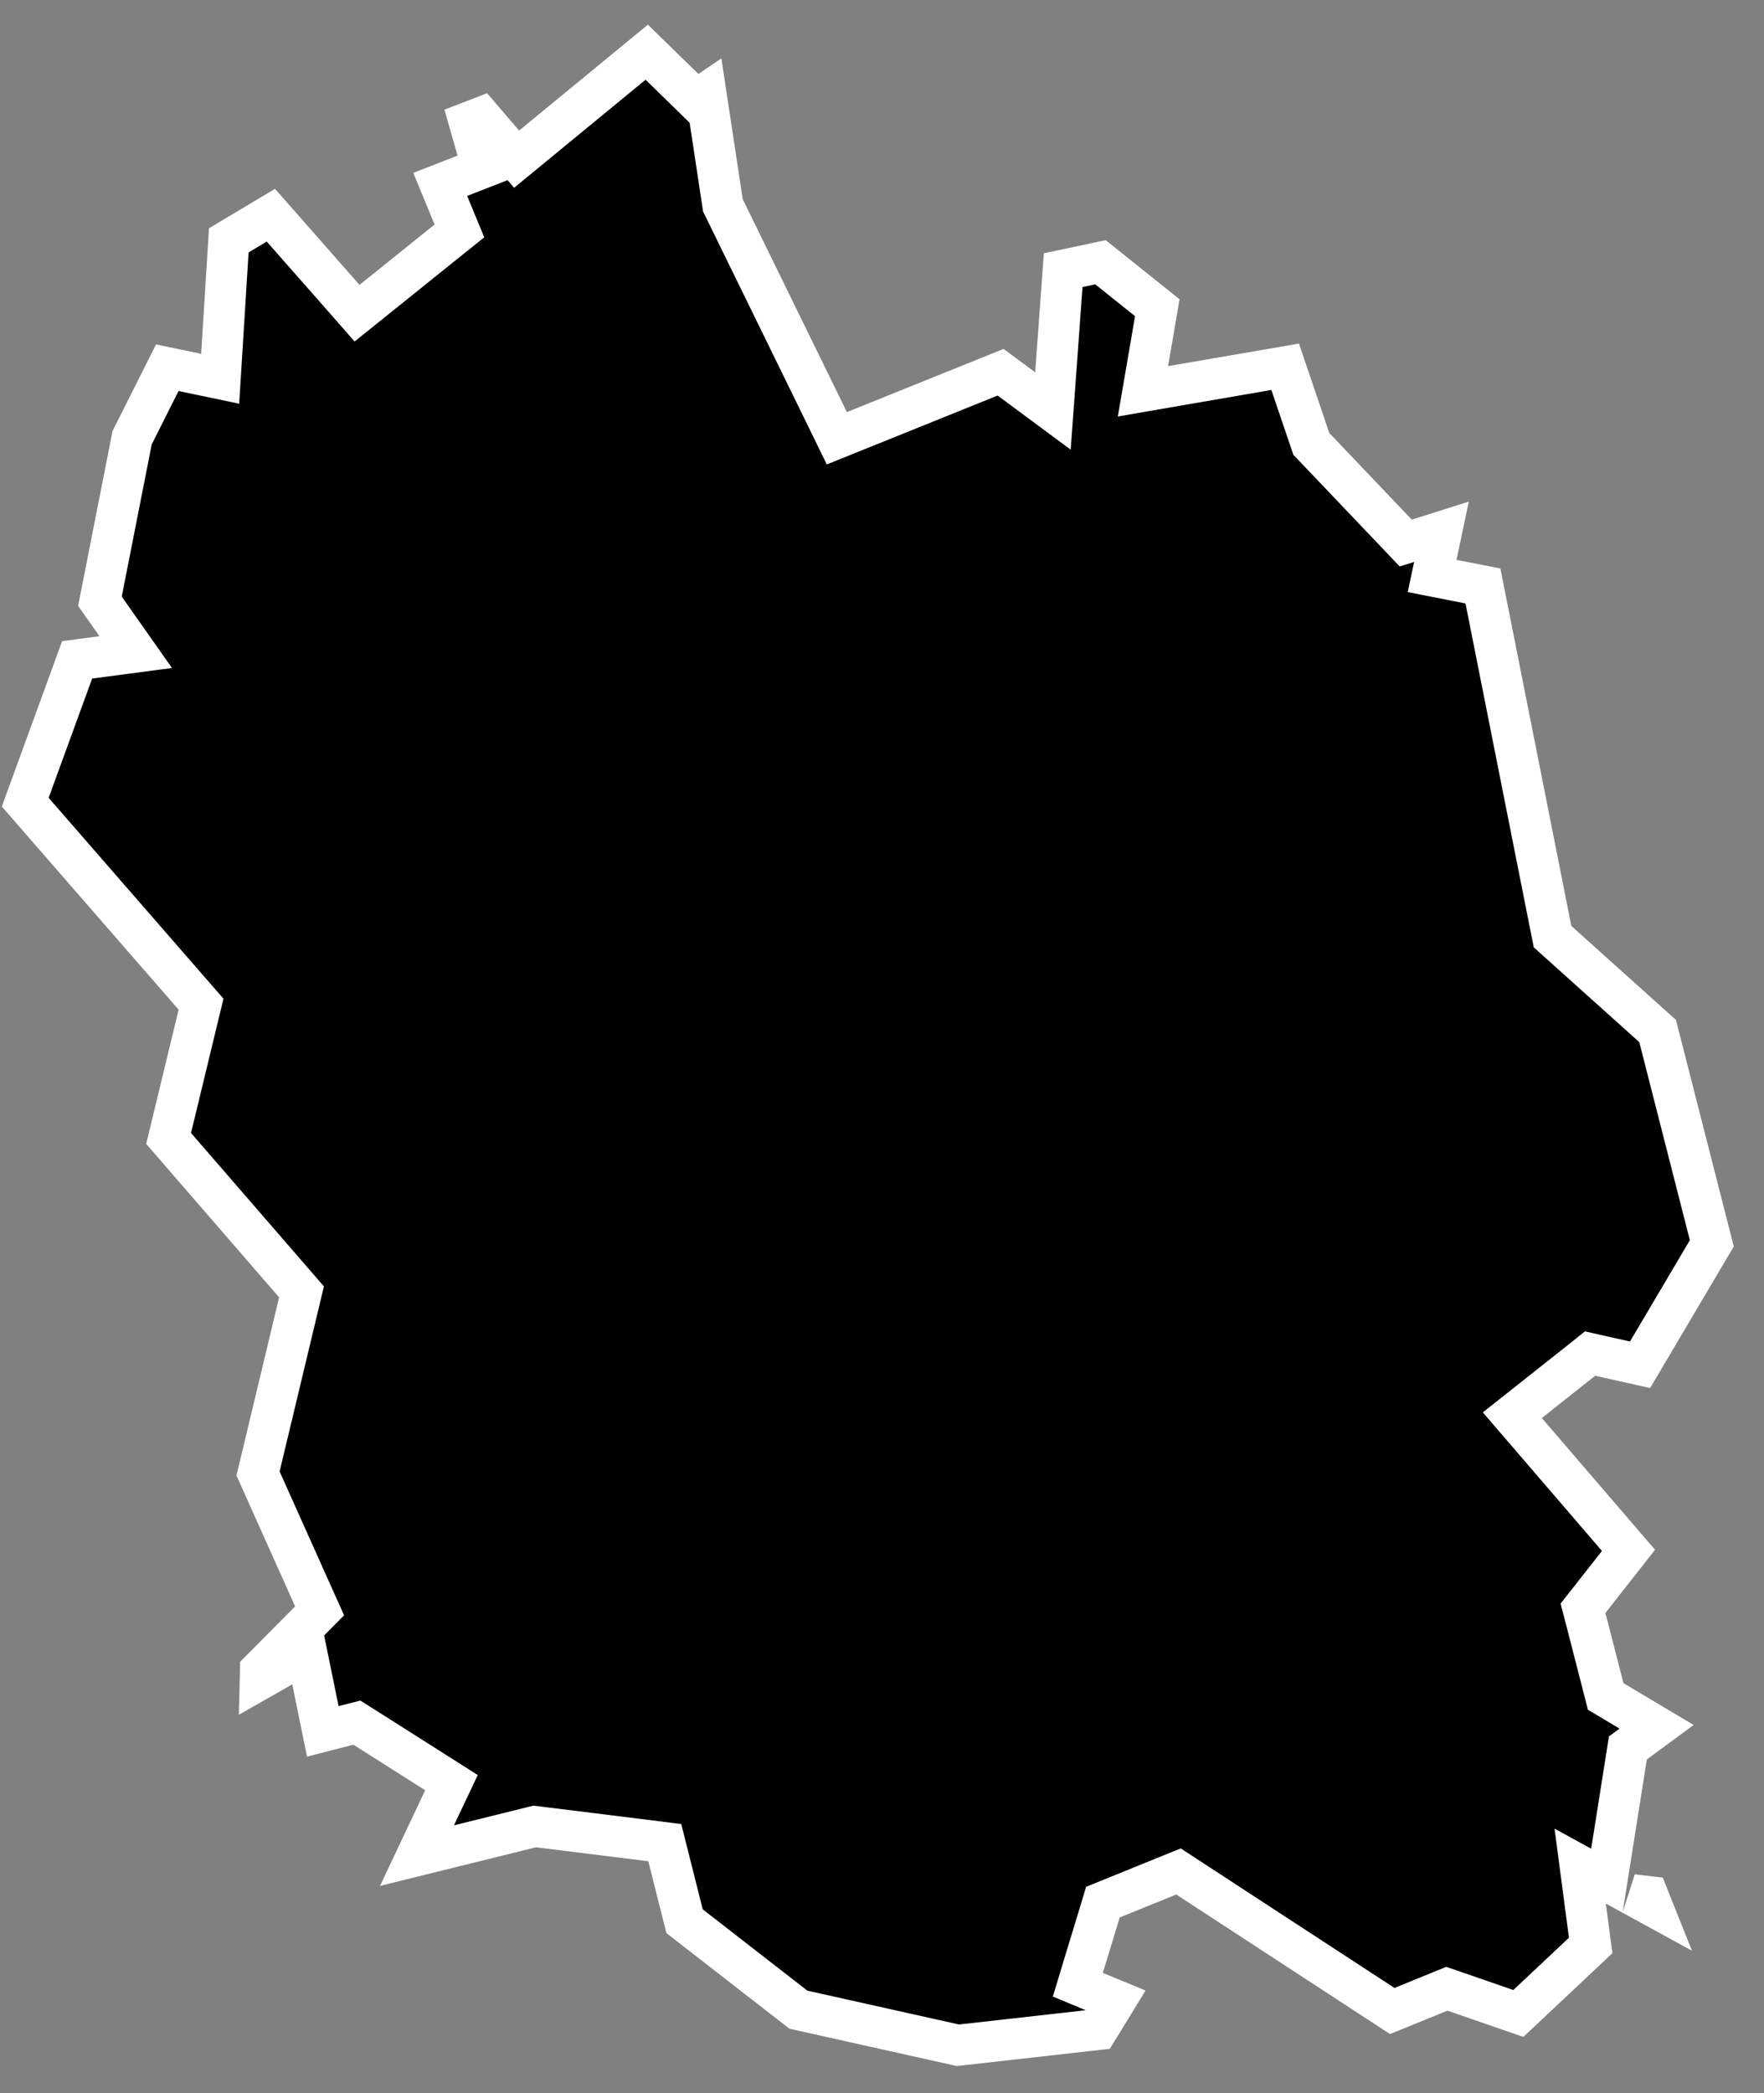 <svg width="43" height="51" viewBox="0 0 43 51" fill="none" xmlns="http://www.w3.org/2000/svg">
<rect x="0" y="0" width="43" height="51" fill="#808080" stroke="none"/>
<path d="M16.967 2.445L17.209 2.281L17.61 4.927L17.621 5.002L17.655 5.071L20.195 10.261L20.399 10.679L20.831 10.505L24.391 9.07L24.936 9.473L25.667 10.014L25.733 9.108L25.916 6.583L26.826 6.39L28.211 7.498L27.981 8.837L27.861 9.535L28.559 9.414L31.328 8.937L31.93 10.712L31.966 10.817L32.042 10.896L34.052 13.006L34.267 13.232L34.565 13.138L35.138 12.957L35.015 13.538L34.91 14.034L35.408 14.132L36.149 14.278L37.813 22.659L37.846 22.822L37.97 22.934L40.407 25.122L41.728 30.295L39.979 33.254L38.993 33.034L38.76 32.981L38.574 33.13L37.273 34.16L36.865 34.483L37.205 34.878L39.697 37.776L38.741 38.993L38.588 39.187L38.65 39.426L39.09 41.136L39.141 41.336L39.318 41.441L40.382 42.075L39.847 42.469L39.682 42.591L39.65 42.793L39.21 45.573L39.17 45.826L38.519 45.469L38.648 46.447L38.775 47.403L37.012 49.06L35.447 48.519L35.27 48.458L35.095 48.529L33.938 49L28.947 45.743L28.728 45.6L28.486 45.698L27.106 46.258L26.885 46.348L26.816 46.576L26.405 47.926L26.274 48.36L26.693 48.534L27.192 48.74L26.755 49.452L23.351 49.835L19.462 48.968L16.687 46.812L16.289 45.23L16.205 44.898L15.866 44.855L13.126 44.515L13.034 44.504L12.944 44.526L10.165 45.214L10.816 43.835L11.005 43.436L10.632 43.199L8.882 42.089L8.699 41.974L8.49 42.027L7.869 42.187L7.614 40.941L7.476 40.266L6.877 40.607L6.344 40.91L6.349 40.702L7.549 39.494L7.791 39.25L7.65 38.937L6.29 35.903L7.29 31.728L7.35 31.478L7.182 31.284L4.11 27.739L4.84 24.719L4.901 24.468L4.731 24.273L0.615 19.546L1.88 16.078L2.489 15.997L3.308 15.889L2.833 15.214L2.436 14.649L3.221 10.665L4.078 8.96L4.802 9.111L5.367 9.229L5.403 8.653L5.577 5.856L6.603 5.244L8.389 7.272L8.704 7.631L9.077 7.331L10.907 5.861L11.199 5.627L11.056 5.281L10.731 4.493L11.335 4.258L11.76 4.092L11.635 3.654L11.44 2.974L11.724 2.865L12.274 3.507L12.593 3.879L12.971 3.568L15.765 1.272L16.675 2.159L16.967 2.445ZM39.791 46.166L40.179 46.212L40.264 46.425L39.791 46.166Z" fill="black" stroke="white"/>
</svg>
